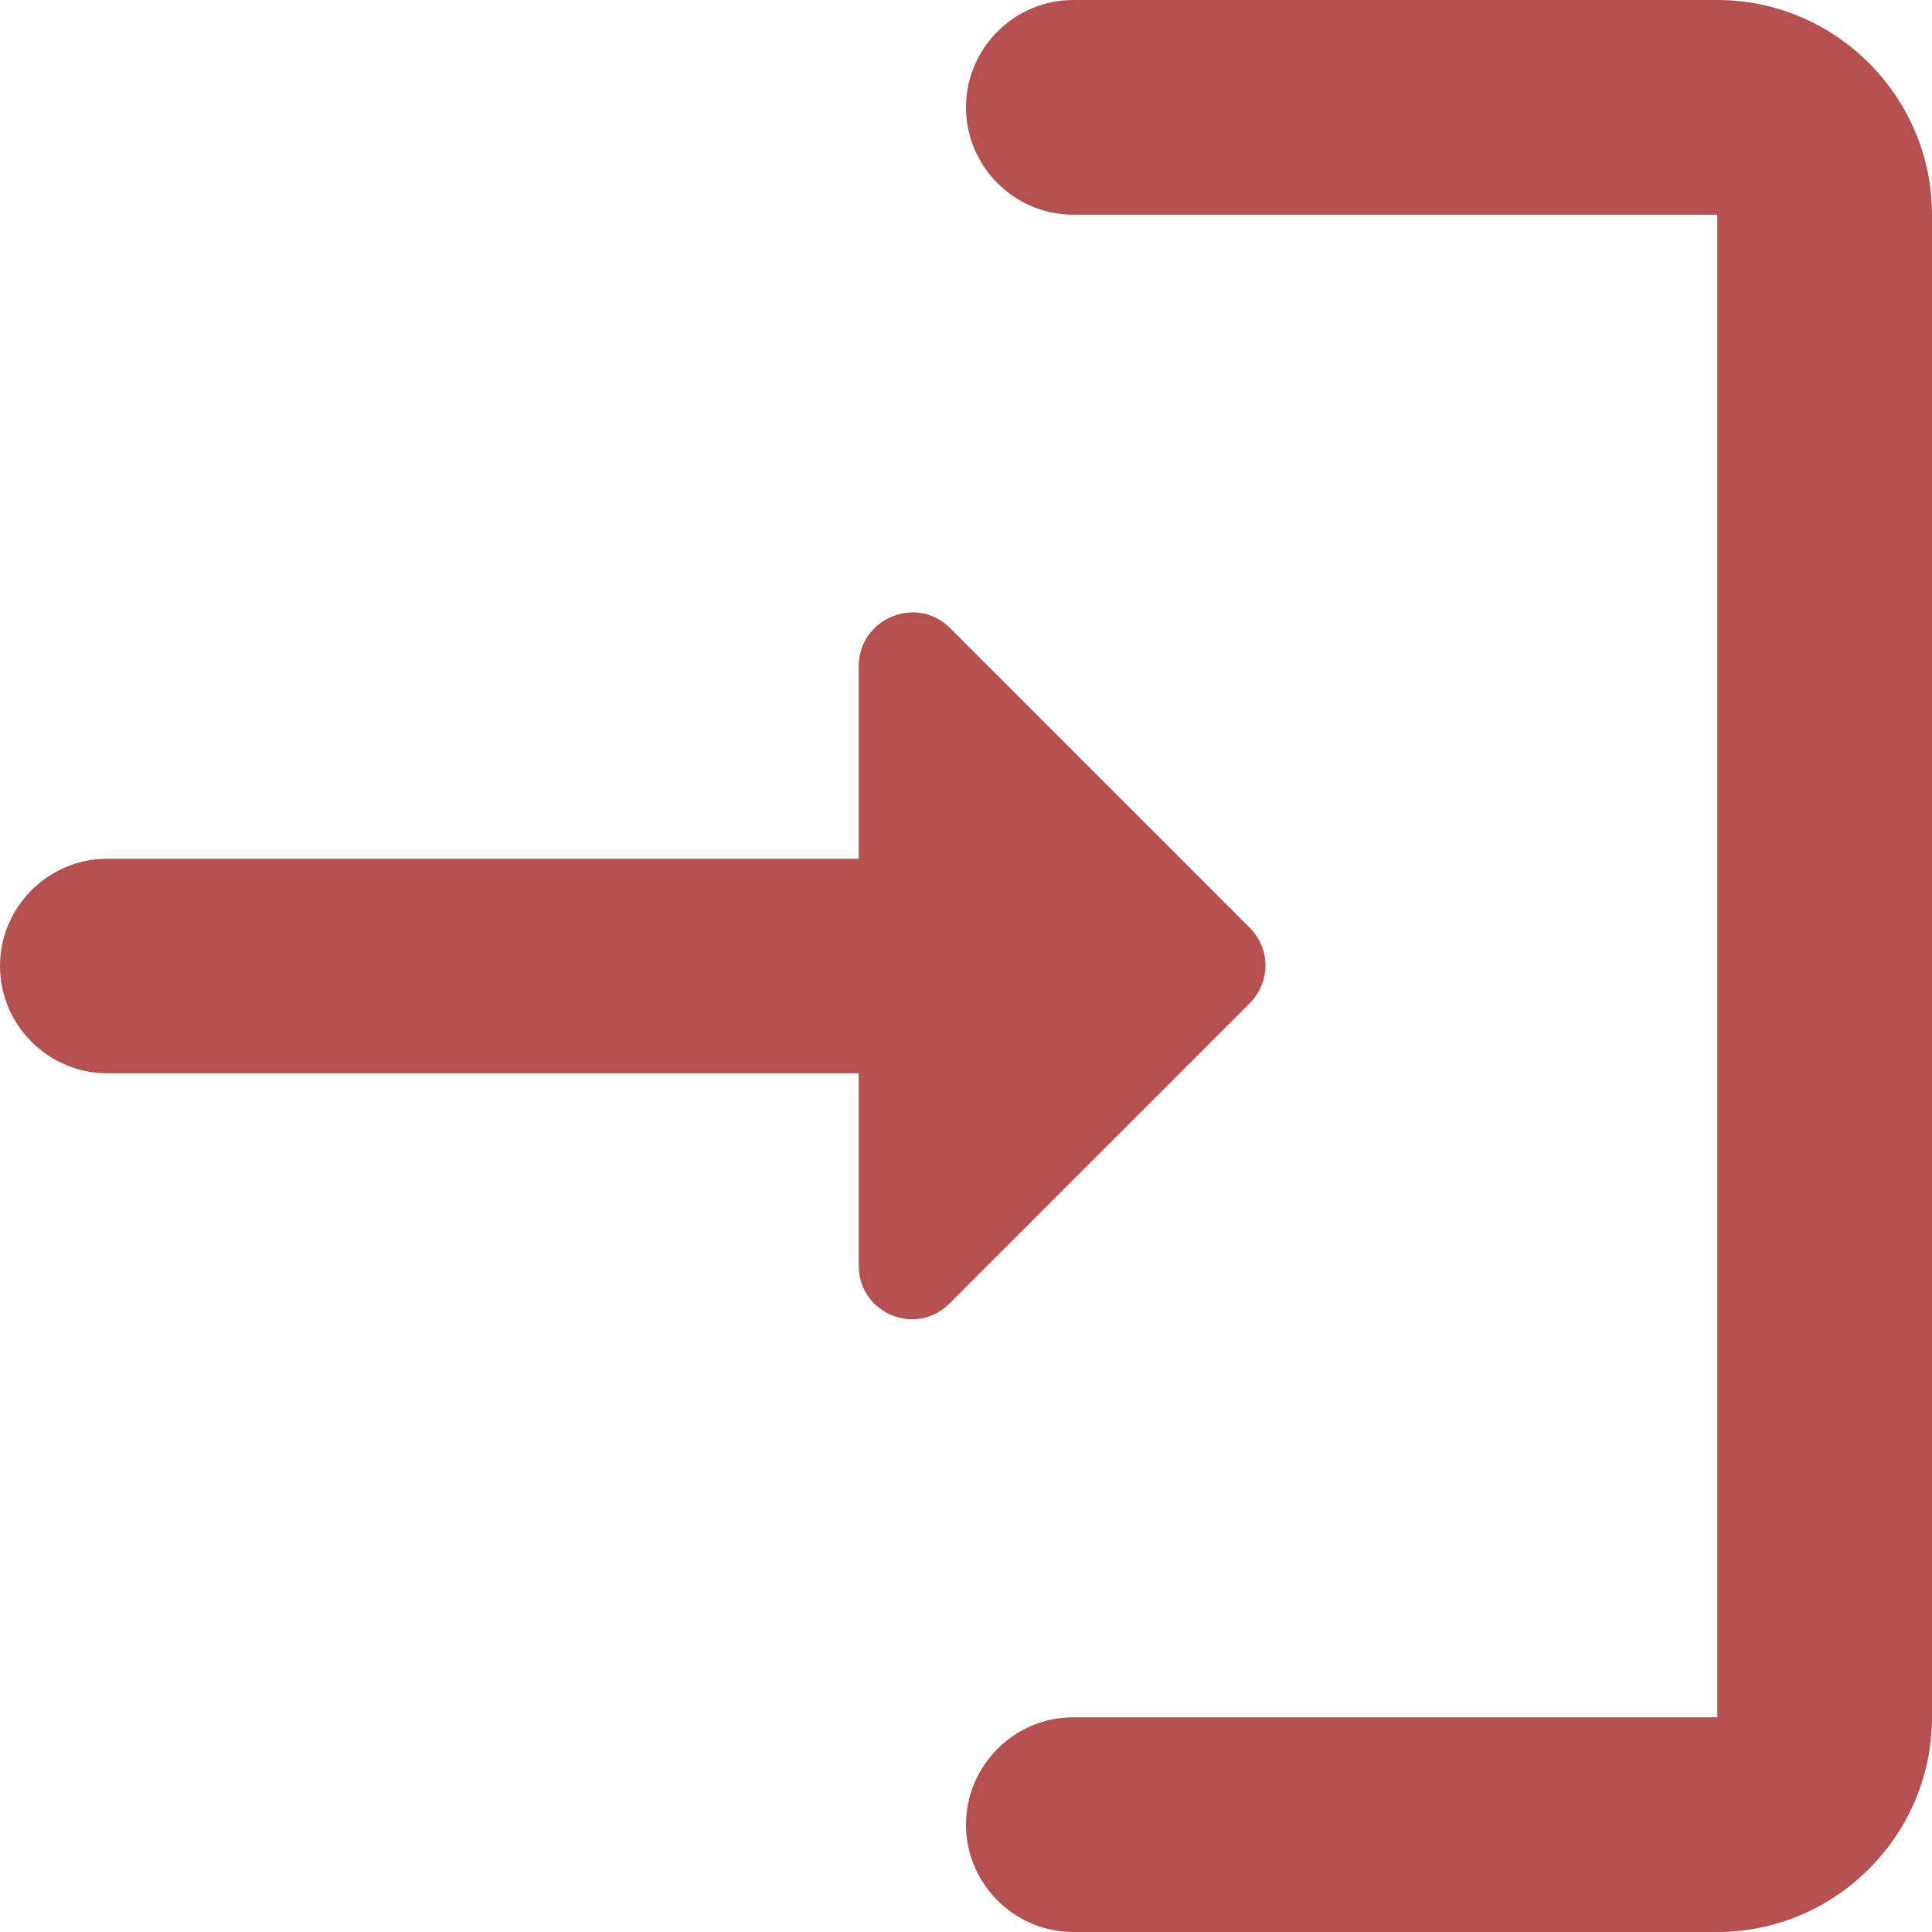 <svg width="15" height="15" viewBox="0 0 15 15" fill="none" xmlns="http://www.w3.org/2000/svg">
<path d="M13.333 0H8.333C7.875 0 7.5 0.375 7.5 0.833C7.5 1.292 7.875 1.667 8.333 1.667H13.333V13.333H8.333C7.875 13.333 7.5 13.708 7.5 14.167C7.5 14.625 7.875 15 8.333 15H13.333C14.25 15 15 14.25 15 13.333V1.667C15 0.75 14.25 0 13.333 0Z" fill="#b45050"/>
<path d="M6.667 5.175V6.667H0.833C0.375 6.667 0 7.042 0 7.5C0 7.958 0.375 8.333 0.833 8.333H6.667V9.825C6.667 10.2 7.117 10.383 7.375 10.117L9.7 7.792C9.867 7.625 9.867 7.367 9.7 7.2L7.375 4.875C7.117 4.617 6.667 4.8 6.667 5.175Z" fill="#b45050"/>
</svg>
